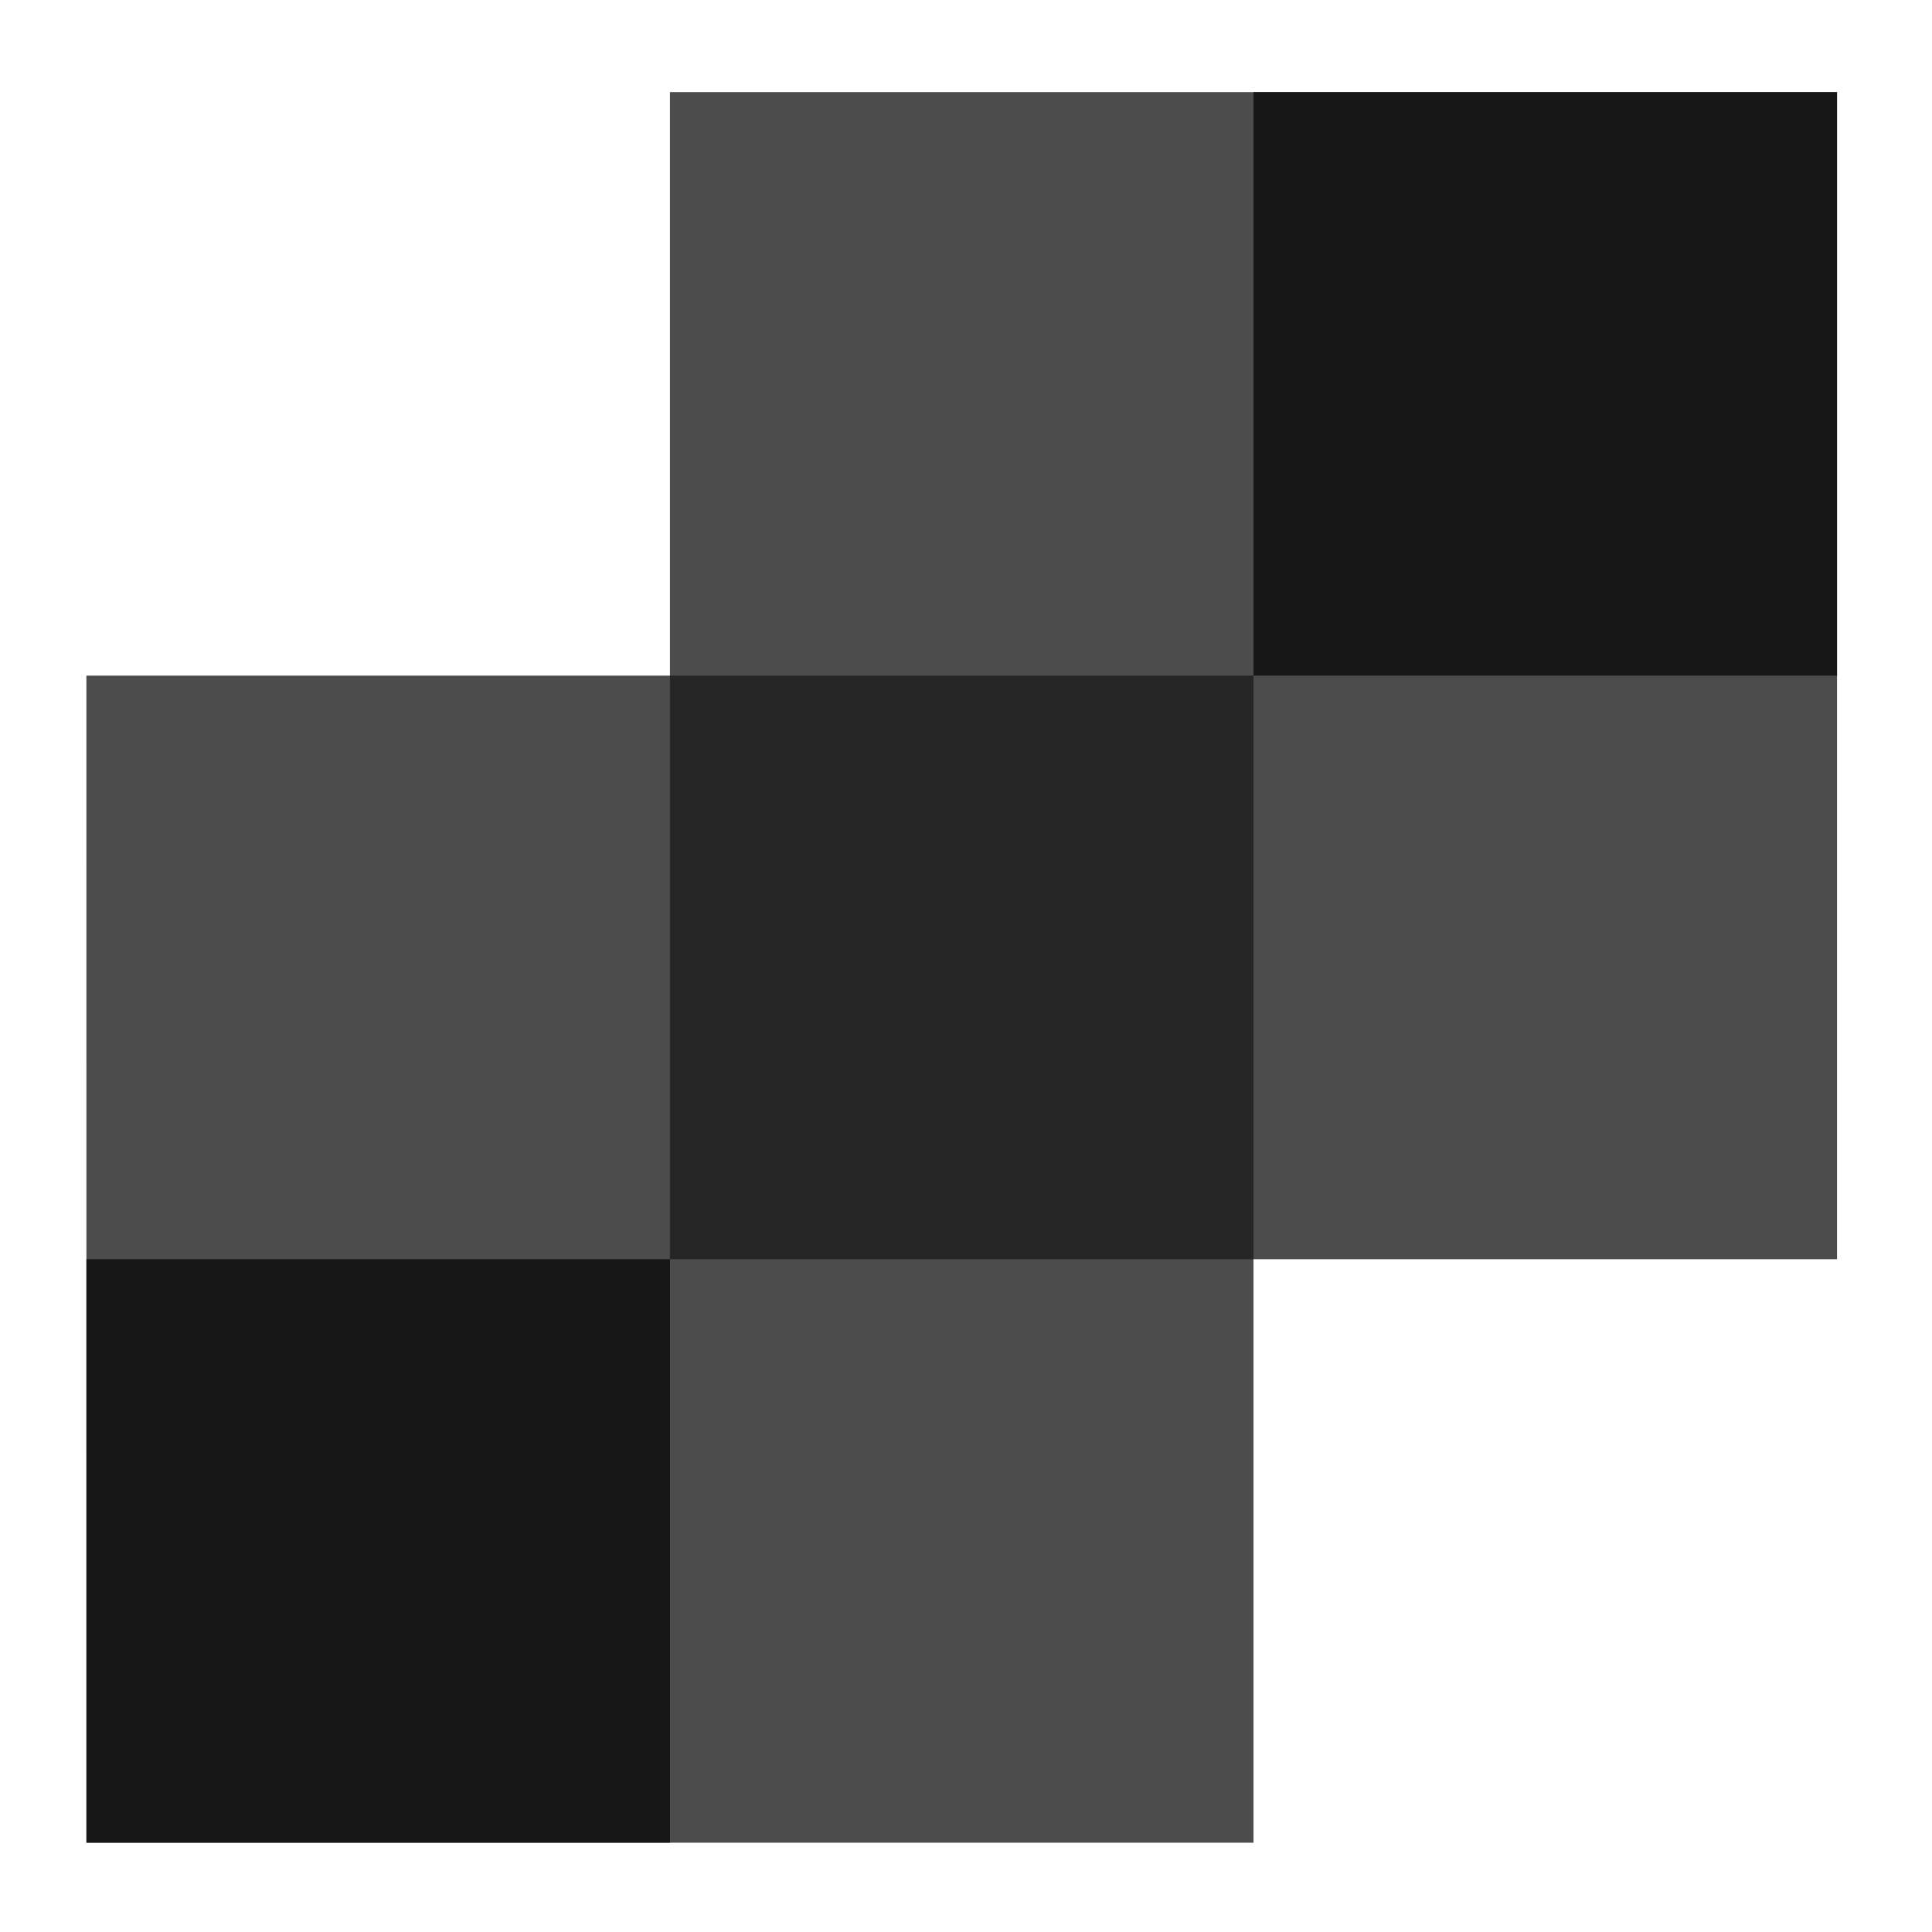 <?xml version="1.0" encoding="utf-8"?>
<svg width="25px" height="25px" viewBox="0 0 25 25" version="1" xmlns="http://www.w3.org/2000/svg" preserveAspectRatio="xMidYMid">
  <g style="" transform="matrix(0.255, 0, 0, 0.255, 1.118, 1.192)">
    <g>
      <path d="M88.836,0 L88.836,59.224 L59.224,59.224 L59.224,88.835 L0.001,88.835 L0,29.611 L29.612,29.611 L29.612,0 L88.836,0 Z" fill-opacity="0.7"/>
      <polygon points="0.001 88.835 29.613 88.835 29.613 59.223 0.001 59.223" fill-opacity="0.7"/>
      <polygon points="29.612 59.223 59.224 59.223 59.224 29.611 29.612 29.611" fill-opacity="0.5"/>
      <polygon points="59.224 29.612 88.836 29.612 88.836 0 59.224 0" fill-opacity="0.7"/>
    </g>
  </g>
</svg>